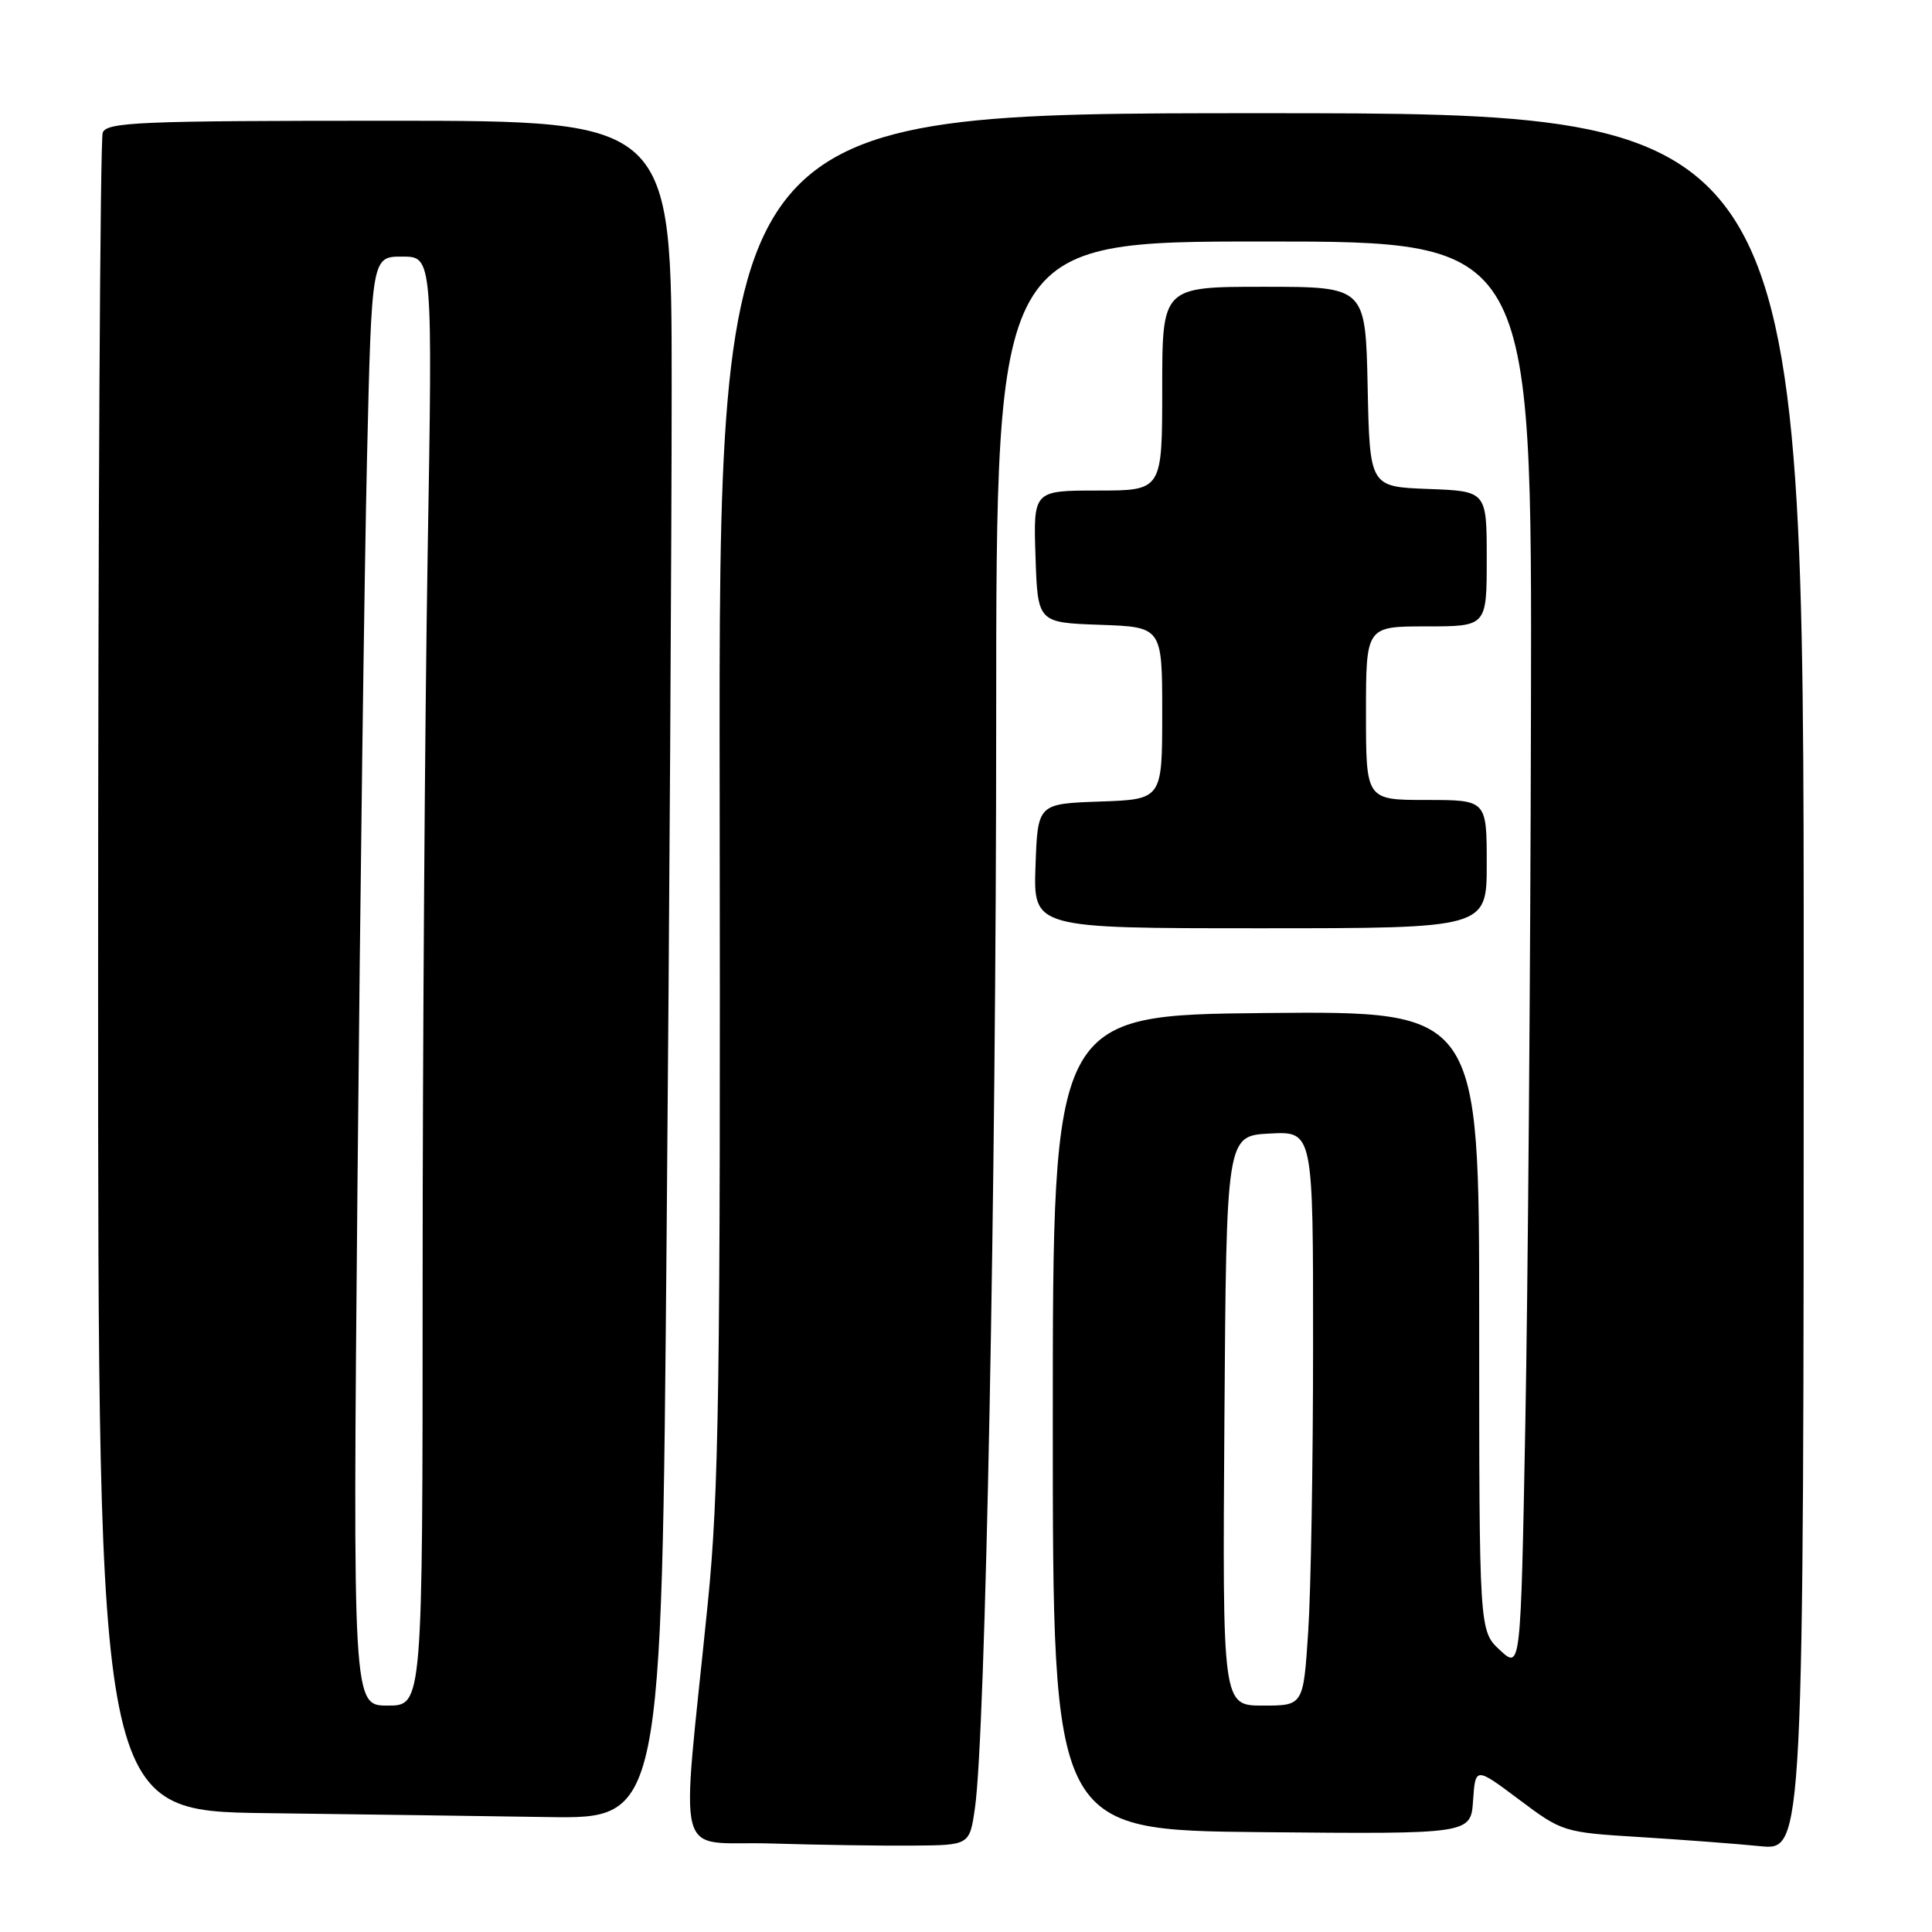 <?xml version="1.0" encoding="UTF-8" standalone="no"?>
<!DOCTYPE svg PUBLIC "-//W3C//DTD SVG 1.1//EN" "http://www.w3.org/Graphics/SVG/1.1/DTD/svg11.dtd" >
<svg xmlns="http://www.w3.org/2000/svg" xmlns:xlink="http://www.w3.org/1999/xlink" version="1.1" viewBox="0 0 256 256">
 <g >
 <path fill="currentColor"
d=" M 129.19 239.54 C 130.59 229.71 132.00 157.27 132.00 95.26 C 132.00 32.00 132.00 32.00 167.50 32.00 C 203.00 32.00 203.00 32.00 202.86 94.25 C 202.79 128.49 202.45 171.06 202.11 188.85 C 201.50 221.20 201.50 221.20 198.75 218.65 C 196.00 216.10 196.00 216.10 196.00 175.03 C 196.00 133.97 196.00 133.97 167.75 134.23 C 139.50 134.50 139.50 134.50 139.50 188.50 C 139.50 242.50 139.50 242.50 167.19 242.77 C 194.89 243.03 194.89 243.03 195.19 238.58 C 195.50 234.12 195.50 234.12 201.28 238.45 C 207.00 242.74 207.18 242.80 217.28 243.42 C 222.90 243.77 230.09 244.31 233.25 244.63 C 239.00 245.20 239.00 245.20 239.00 130.10 C 239.00 15.00 239.00 15.00 167.11 15.00 C 95.23 15.00 95.23 15.00 95.36 105.25 C 95.47 183.75 95.27 197.71 93.78 212.50 C 90.21 247.97 89.14 243.88 102.11 244.27 C 108.37 244.46 116.87 244.59 120.99 244.55 C 128.48 244.50 128.48 244.50 129.19 239.54 Z  M 88.33 163.75 C 88.70 121.26 89.00 70.64 89.00 51.25 C 89.00 16.00 89.00 16.00 51.61 16.00 C 18.43 16.00 14.15 16.18 13.61 17.58 C 13.27 18.45 13.00 68.84 13.00 129.56 C 13.00 239.96 13.00 239.96 35.25 240.25 C 47.49 240.41 64.29 240.64 72.59 240.77 C 87.67 241.00 87.67 241.00 88.33 163.75 Z  M 197.00 114.50 C 197.00 106.00 197.00 106.00 189.00 106.00 C 181.00 106.00 181.00 106.00 181.00 94.50 C 181.00 83.00 181.00 83.00 189.00 83.00 C 197.00 83.00 197.00 83.00 197.00 74.04 C 197.00 65.08 197.00 65.08 189.25 64.79 C 181.50 64.50 181.50 64.50 181.22 51.25 C 180.94 38.00 180.94 38.00 167.47 38.00 C 154.00 38.00 154.00 38.00 154.00 51.50 C 154.00 65.00 154.00 65.00 145.46 65.00 C 136.92 65.00 136.92 65.00 137.21 73.75 C 137.50 82.50 137.50 82.50 145.75 82.79 C 154.00 83.08 154.00 83.08 154.00 94.50 C 154.00 105.92 154.00 105.92 145.75 106.21 C 137.50 106.50 137.50 106.50 137.21 114.75 C 136.92 123.00 136.92 123.00 166.96 123.00 C 197.00 123.00 197.00 123.00 197.00 114.50 Z  M 162.24 188.25 C 162.50 150.50 162.50 150.50 168.25 150.20 C 174.00 149.90 174.00 149.90 173.99 178.20 C 173.99 193.77 173.70 210.89 173.34 216.25 C 172.70 226.00 172.70 226.00 167.34 226.00 C 161.98 226.00 161.98 226.00 162.24 188.25 Z  M 47.37 156.75 C 47.72 118.66 48.29 75.46 48.63 60.75 C 49.25 34.00 49.25 34.00 53.29 34.00 C 57.33 34.00 57.33 34.00 56.66 73.75 C 56.30 95.61 56.00 138.81 56.00 169.75 C 56.00 226.00 56.00 226.00 51.37 226.00 C 46.74 226.00 46.74 226.00 47.37 156.75 Z "/>
</g>
</svg>